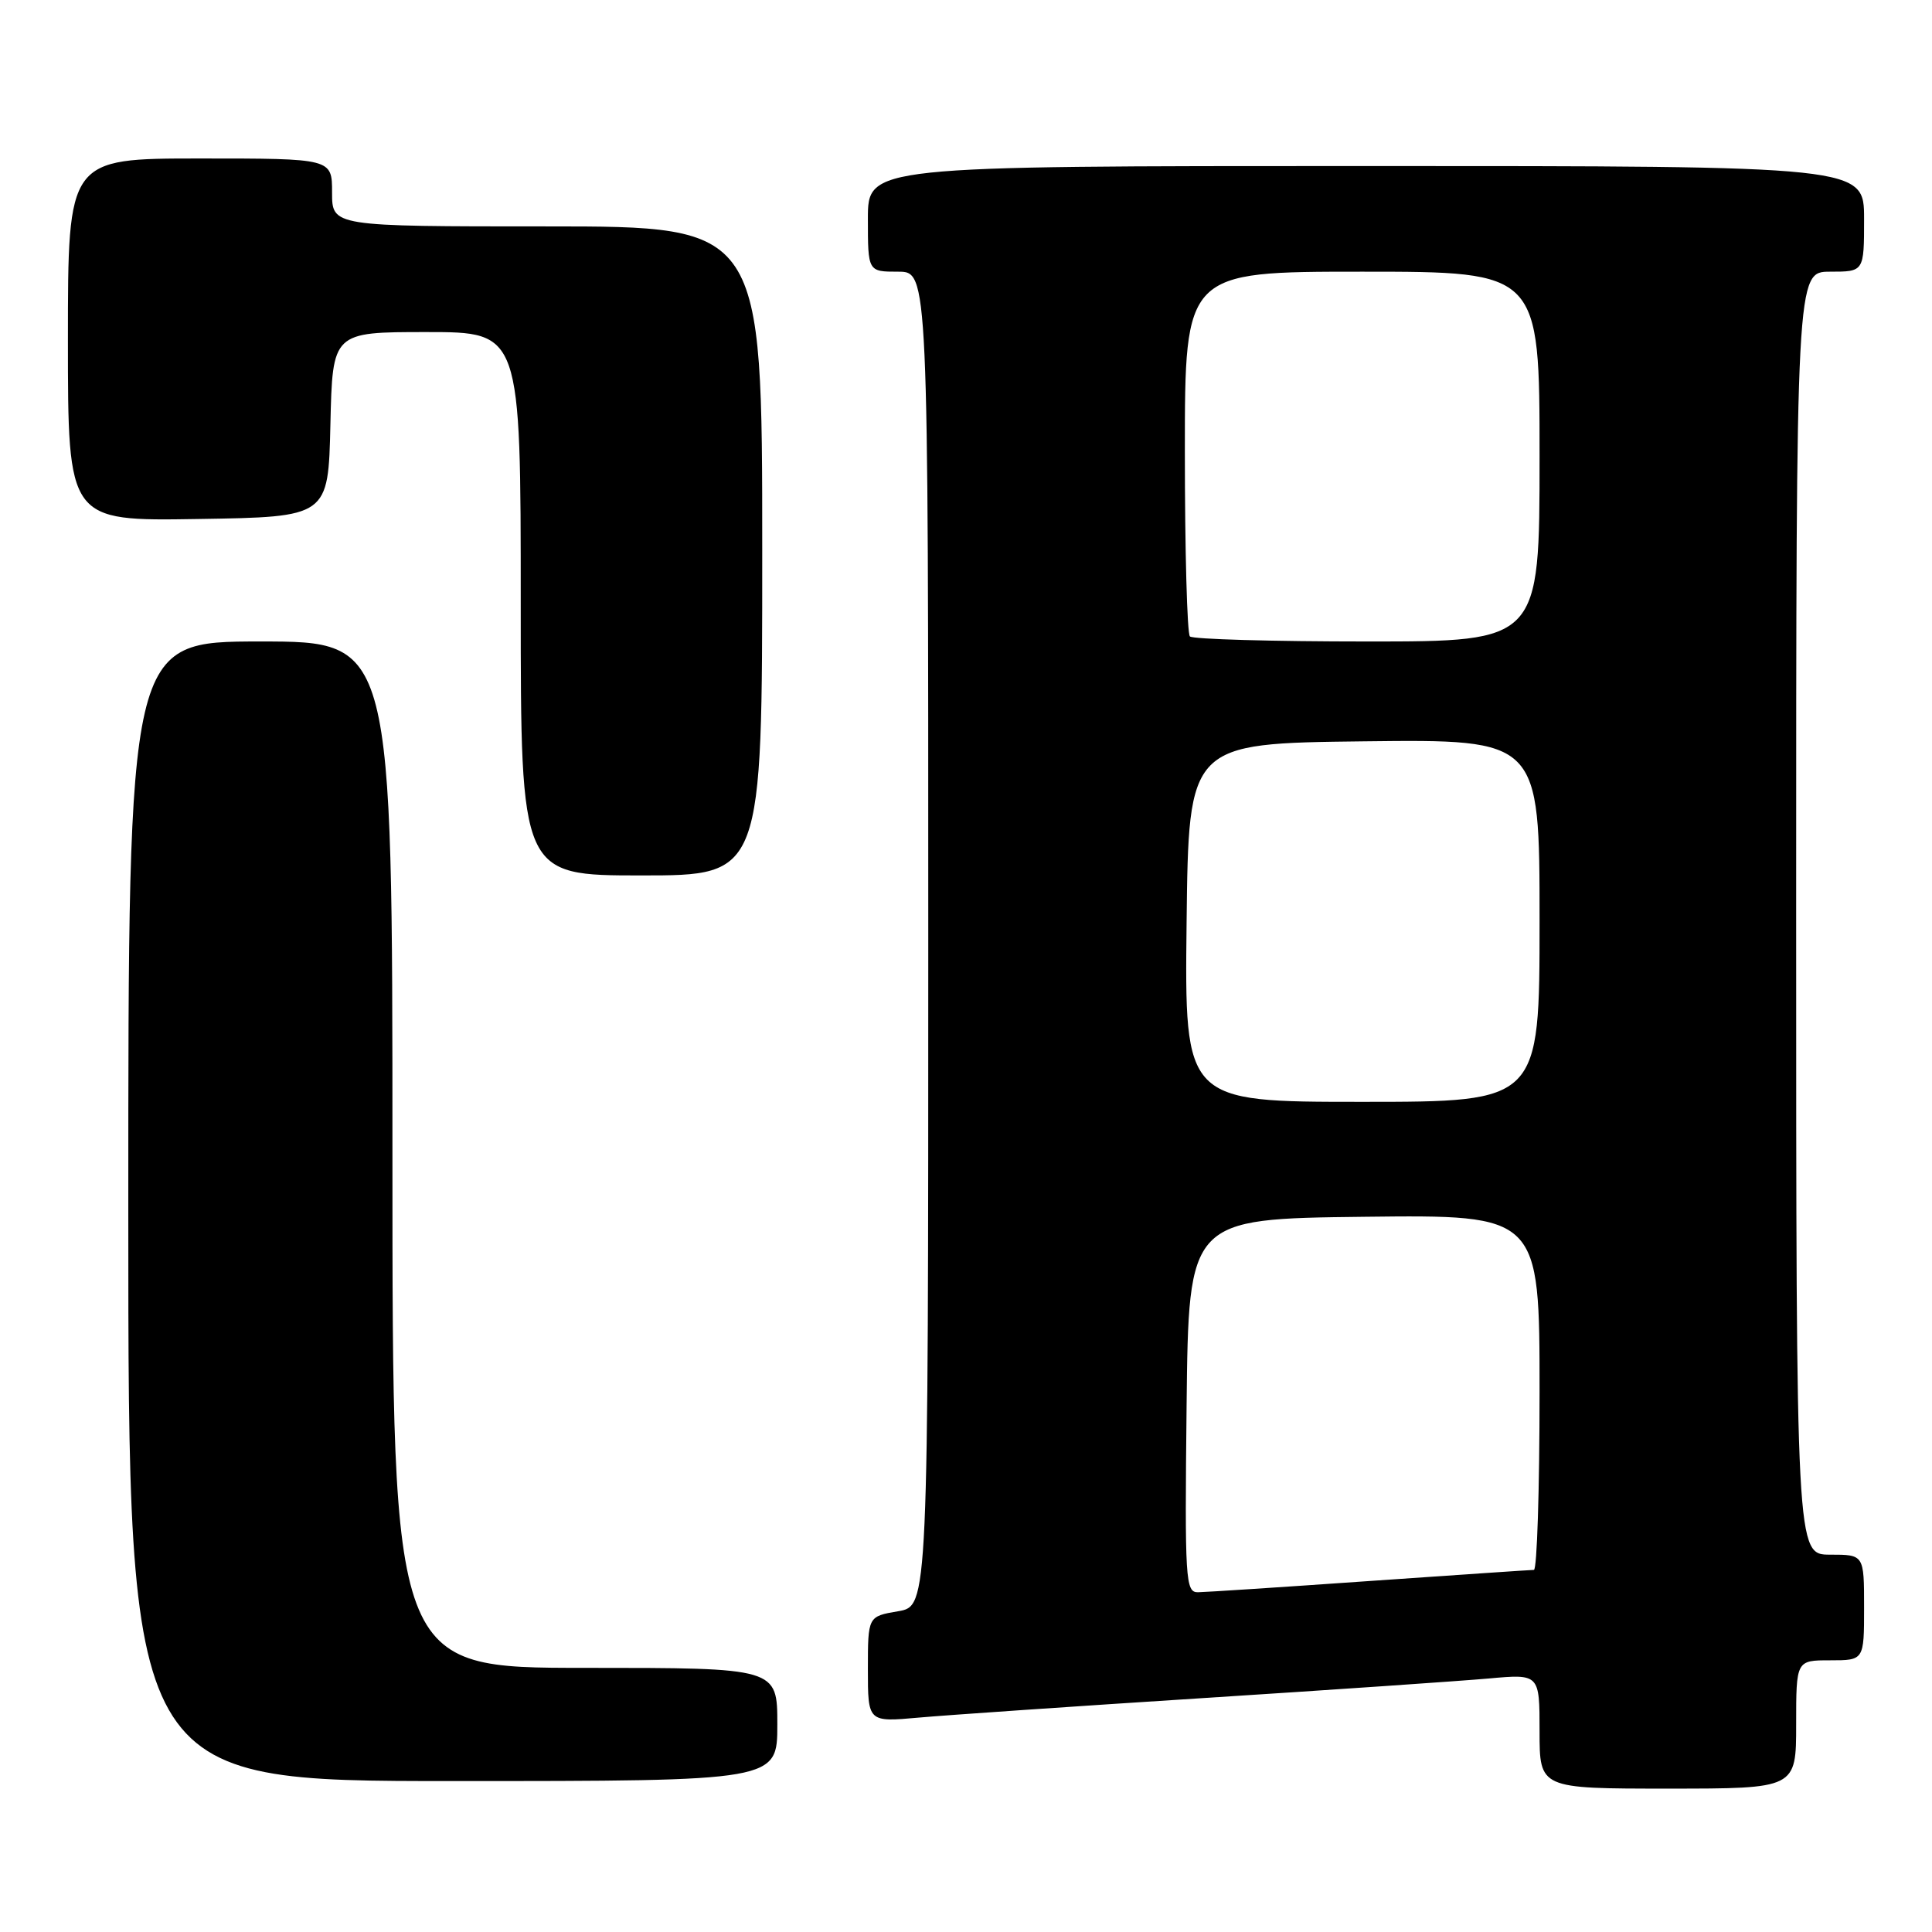 <?xml version="1.0" encoding="UTF-8" standalone="no"?>
<!DOCTYPE svg PUBLIC "-//W3C//DTD SVG 1.1//EN" "http://www.w3.org/Graphics/SVG/1.1/DTD/svg11.dtd" >
<svg xmlns="http://www.w3.org/2000/svg" xmlns:xlink="http://www.w3.org/1999/xlink" version="1.1" viewBox="0 0 256 256">
 <g >
 <path fill="currentColor"
d=" M 238.00 228.50 C 238.00 220.00 238.00 220.00 242.50 220.00 C 247.00 220.00 247.00 220.00 247.00 213.00 C 247.00 206.00 247.00 206.00 242.50 206.00 C 238.00 206.00 238.00 206.00 238.00 121.00 C 238.00 36.00 238.00 36.00 242.50 36.00 C 247.00 36.00 247.00 36.00 247.00 29.00 C 247.00 22.00 247.00 22.00 181.00 22.00 C 115.00 22.00 115.00 22.00 115.00 29.00 C 115.00 36.00 115.00 36.00 119.00 36.00 C 123.00 36.00 123.00 36.00 123.00 124.41 C 123.00 212.82 123.00 212.82 119.00 213.50 C 115.00 214.18 115.00 214.18 115.00 221.19 C 115.00 228.20 115.00 228.20 121.75 227.59 C 125.46 227.26 142.45 226.09 159.50 225.00 C 176.55 223.91 193.54 222.74 197.25 222.41 C 204.00 221.80 204.00 221.80 204.00 229.40 C 204.00 237.00 204.00 237.00 221.00 237.00 C 238.00 237.00 238.00 237.00 238.00 228.50 Z  M 103.00 228.50 C 103.00 221.00 103.00 221.00 77.50 221.00 C 52.00 221.00 52.00 221.00 52.00 153.00 C 52.00 85.00 52.00 85.00 34.50 85.00 C 17.00 85.00 17.00 85.00 17.00 160.50 C 17.00 236.00 17.00 236.00 60.00 236.00 C 103.00 236.00 103.00 236.00 103.00 228.50 Z  M 101.00 73.00 C 101.00 30.00 101.00 30.00 72.50 30.00 C 44.00 30.00 44.00 30.00 44.00 25.50 C 44.00 21.00 44.00 21.00 26.50 21.00 C 9.00 21.00 9.00 21.00 9.00 45.02 C 9.00 69.05 9.00 69.05 26.25 68.77 C 43.50 68.50 43.50 68.50 43.78 56.25 C 44.06 44.00 44.06 44.00 56.53 44.00 C 69.00 44.00 69.00 44.00 69.00 80.00 C 69.00 116.00 69.00 116.00 85.00 116.00 C 101.00 116.00 101.00 116.00 101.00 73.00 Z  M 157.23 186.25 C 157.50 161.50 157.50 161.50 180.75 161.23 C 204.00 160.96 204.00 160.96 204.00 184.48 C 204.00 197.42 203.66 208.01 203.25 208.02 C 202.84 208.02 193.05 208.69 181.50 209.49 C 169.95 210.30 159.70 210.97 158.73 210.98 C 157.08 211.00 156.98 209.36 157.23 186.25 Z  M 157.23 122.25 C 157.50 98.50 157.50 98.50 180.75 98.23 C 204.00 97.96 204.00 97.96 204.00 121.98 C 204.00 146.00 204.00 146.00 180.48 146.00 C 156.96 146.00 156.96 146.00 157.23 122.25 Z  M 157.67 84.33 C 157.30 83.97 157.00 72.94 157.00 59.83 C 157.00 36.00 157.00 36.00 180.50 36.00 C 204.00 36.00 204.00 36.00 204.00 60.50 C 204.00 85.00 204.00 85.00 181.17 85.00 C 168.61 85.00 158.03 84.70 157.67 84.33 Z "/>
</g>
</svg>